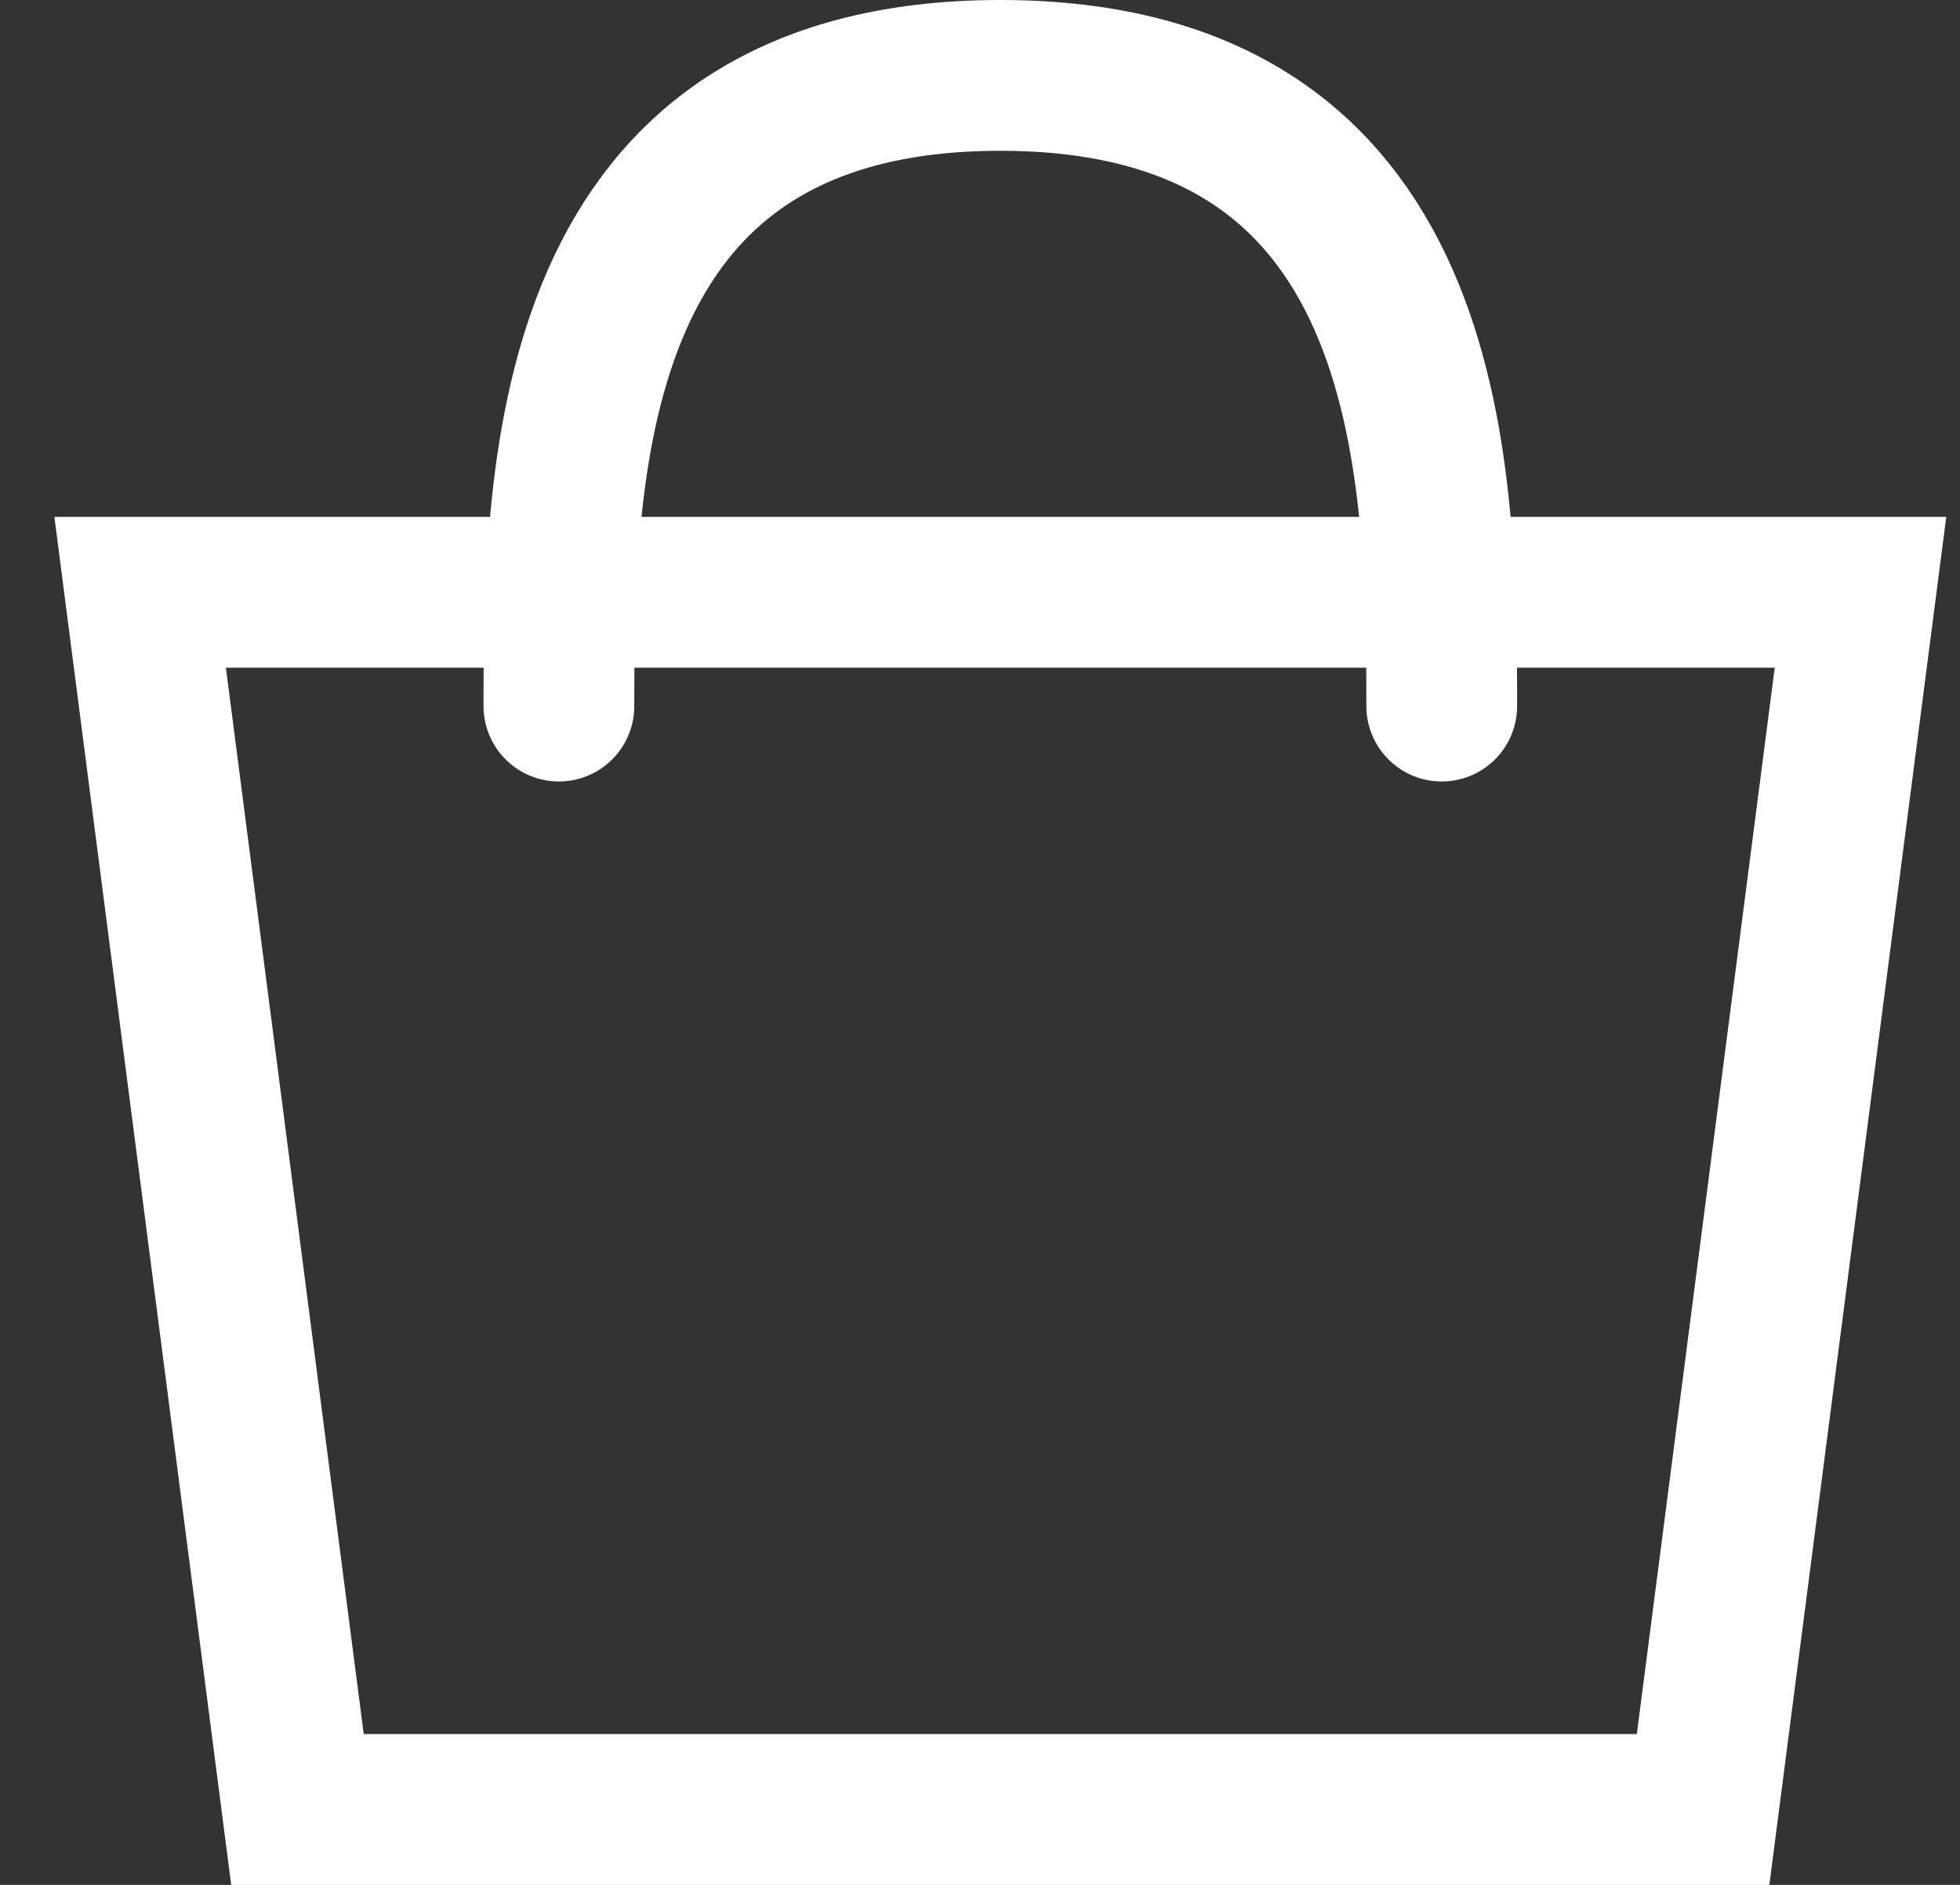 <svg width="26" height="25" viewBox="0 0 26 25" fill="none" xmlns="http://www.w3.org/2000/svg">
<rect x="0" y="0" width="26" height="25" fill="#333333" stroke="none"/>
<path d="M1.859 7.856L24.68 7.856L22.592 24H3.946L1.859 7.856Z" stroke="white" stroke-width="2"/>
<path d="M19.125 9.365C19.125 6.131 19.013 1 13.269 1C7.526 1 7.414 6.131 7.414 9.365" stroke="white" stroke-width="2" stroke-linecap="round"/>
</svg>
